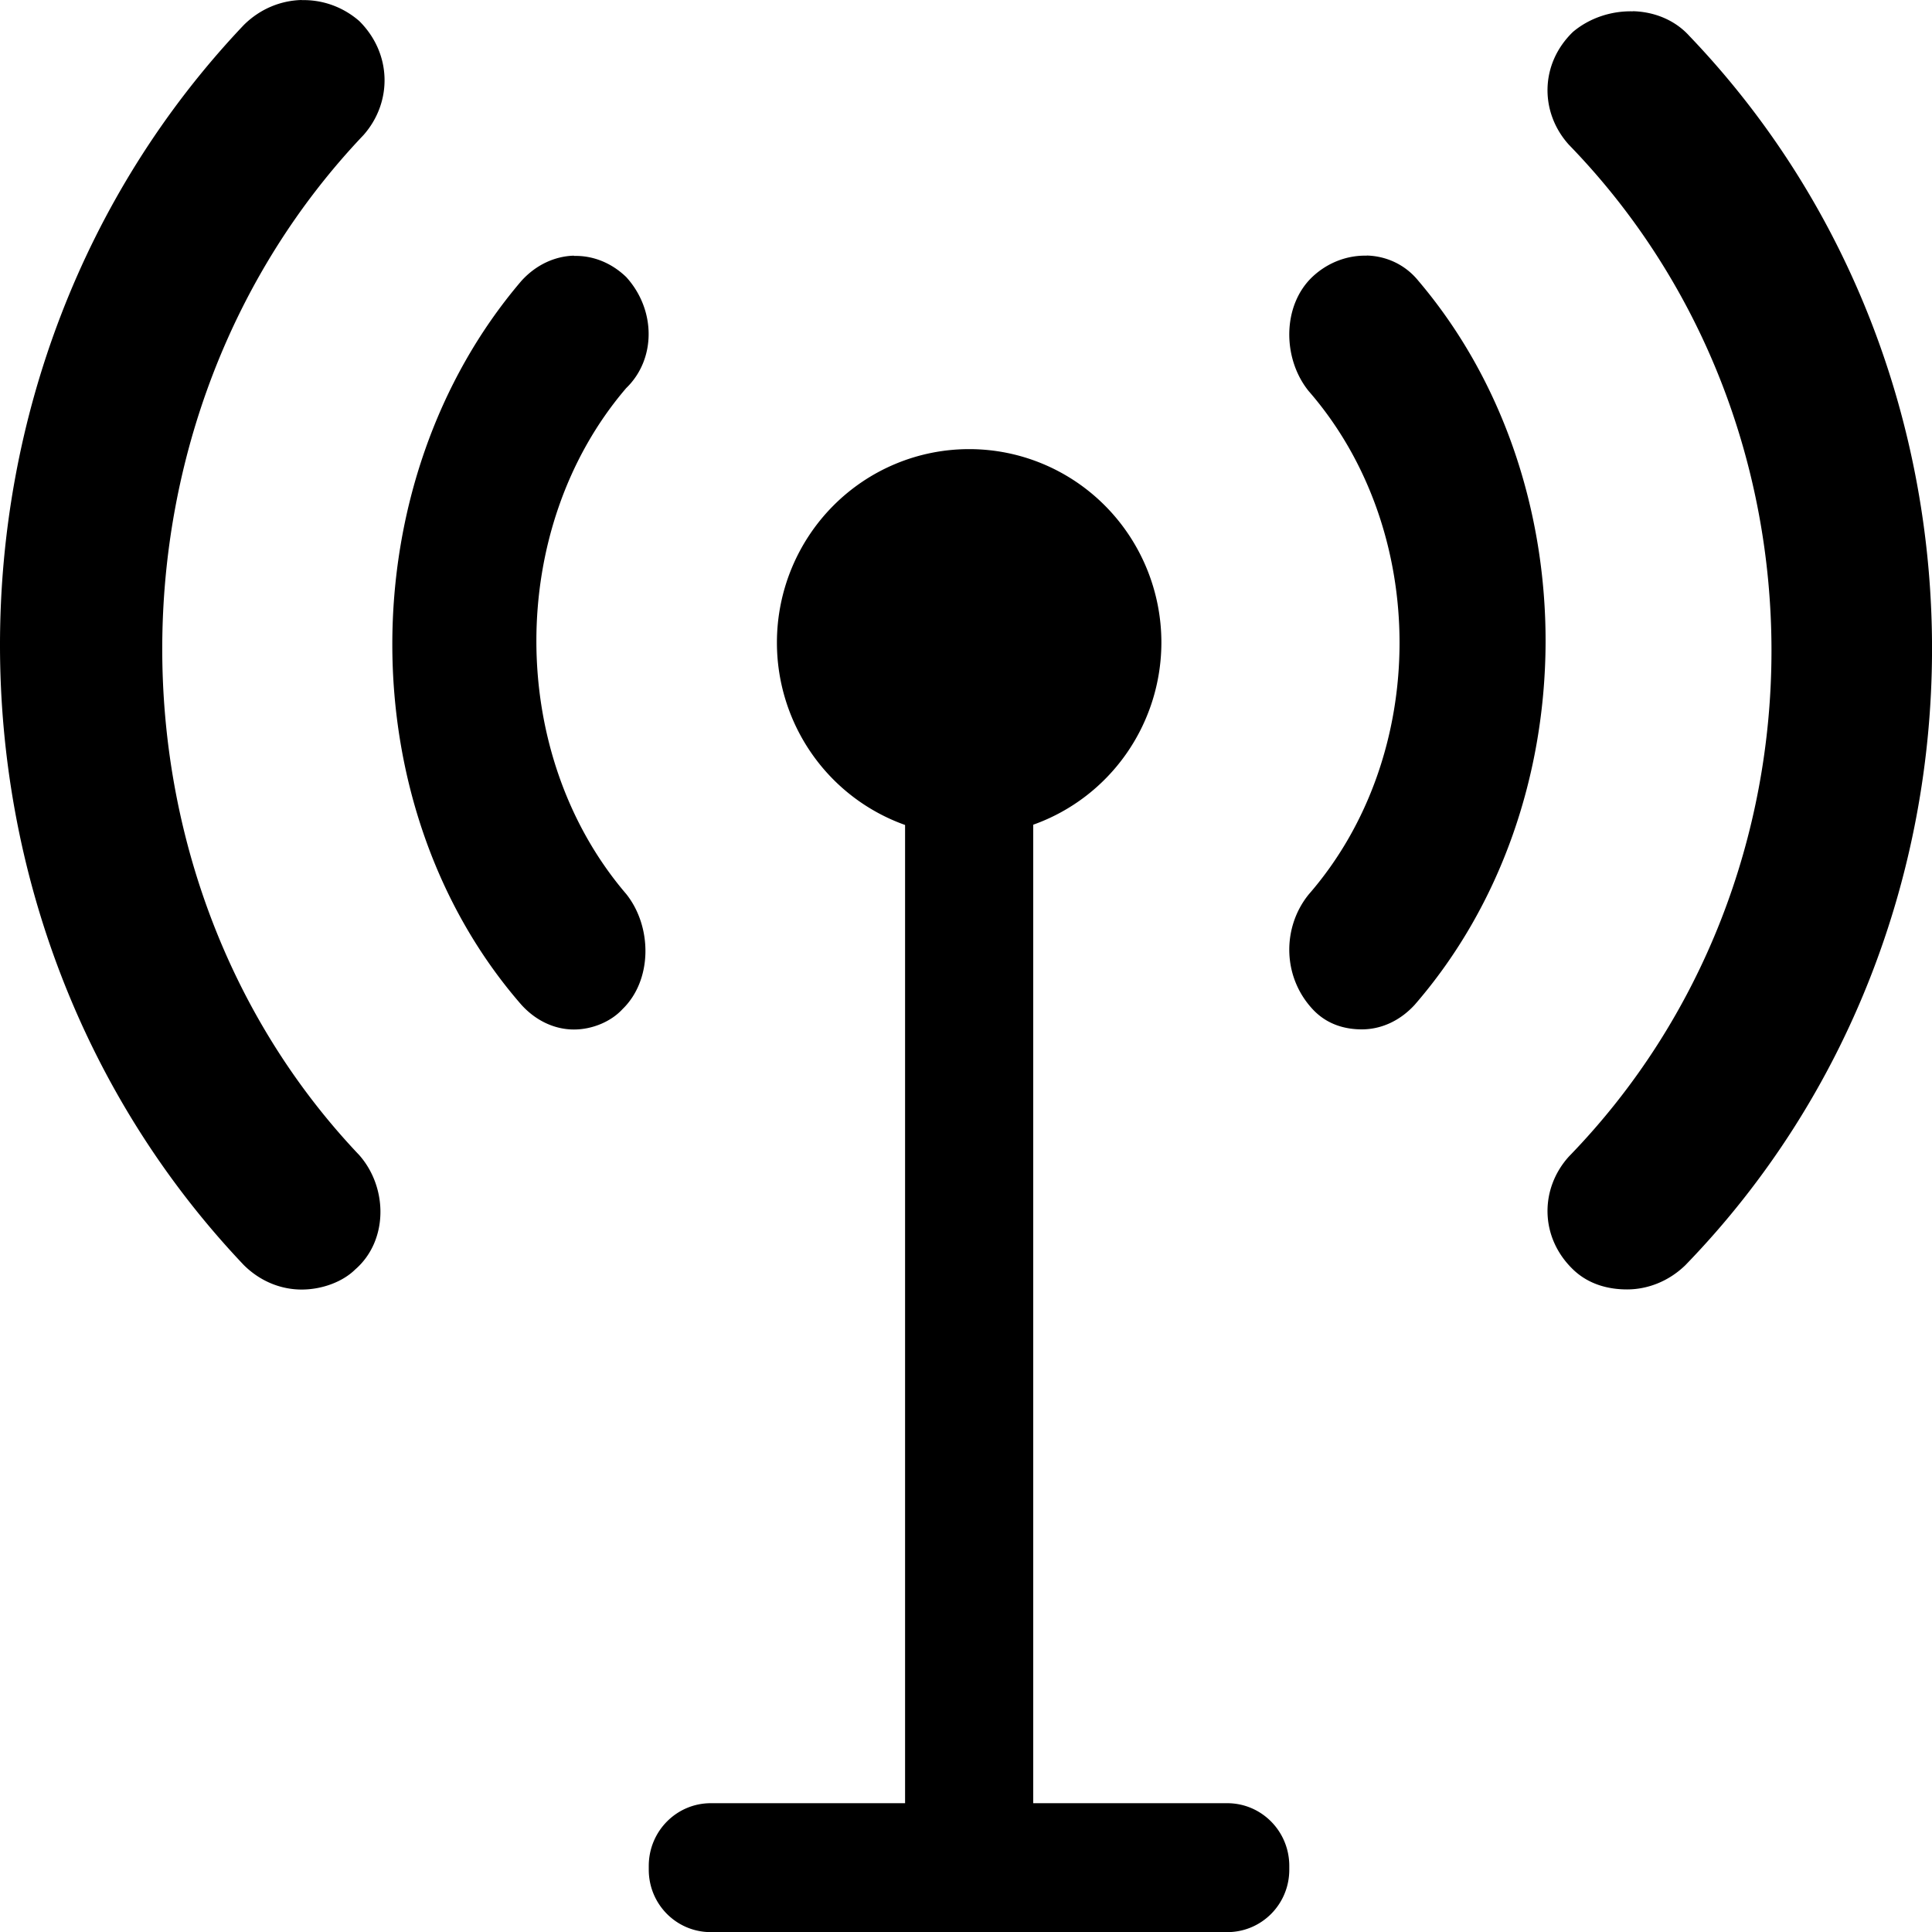 <?xml version="1.0" encoding="UTF-8"?>
<svg width="30" height="30" version="1.1" viewBox="0 0 15 15" xmlns="http://www.w3.org/2000/svg" xmlns:cc="http://creativecommons.org/ns#" xmlns:dc="http://purl.org/dc/elements/1.1/" xmlns:rdf="http://www.w3.org/1999/02/22-rdf-syntax-ns#">
 <g transform="translate(-1 -668.36)">
  <path d="m3.342 668.36c-0.16 4e-3 -0.321 0.067-0.449 0.194-2.524 2.66-2.524 6.968 0 9.628 0.128 0.127 0.289 0.19 0.449 0.19 0.16 0 0.32-0.061 0.416-0.156 0.256-0.222 0.255-0.634 0.031-0.888-2.045-2.154-2.044-5.734 0.033-7.919 0.224-0.253 0.223-0.632-0.033-0.886-0.128-0.111-0.287-0.166-0.447-0.162zm10.334 0.088c-0.165-4e-3 -0.335 0.051-0.464 0.16-0.258 0.25-0.257 0.626-0.031 0.876 2.097 2.159 2.097 5.696 0 7.855-0.226 0.25-0.227 0.626 0.031 0.876 0.129 0.125 0.291 0.156 0.42 0.156 0.161 0 0.324-0.063 0.453-0.188 2.549-2.629 2.548-6.915 0.031-9.544-0.113-0.125-0.274-0.188-0.439-0.192zm-8.22 1.897c-0.145 4e-3 -0.292 0.068-0.408 0.196-1.336 1.565-1.336 4.087 0 5.62 0.116 0.128 0.263 0.192 0.408 0.192 0.145 0 0.29-0.063 0.377-0.158 0.232-0.224 0.233-0.638 0.029-0.894-0.93-1.086-0.93-2.843 0-3.928 0.232-0.224 0.232-0.607 0-0.862-0.116-0.112-0.261-0.168-0.406-0.164zm6.156 0c-0.151-4e-3 -0.304 0.053-0.422 0.164-0.235 0.222-0.235 0.634-0.029 0.888 0.94 1.08 0.94 2.827 0 3.907-0.206 0.254-0.206 0.636 0.029 0.89 0.117 0.127 0.265 0.158 0.383 0.158 0.147 0 0.293-0.063 0.41-0.19 1.351-1.556 1.351-4.066 0.029-5.622-0.103-0.127-0.25-0.192-0.4-0.196zm-3.088 1.502a1.492 1.502 0 0 0-1.492 1.502 1.492 1.502 0 0 0 0.995 1.416v7.595h-1.508c-0.267 0-0.482 0.218-0.482 0.487v0.029c0 0.269 0.215 0.485 0.482 0.485h4.009c0.267 0 0.482-0.216 0.482-0.485v-0.029c0-0.269-0.215-0.487-0.482-0.487h-1.506v-7.597a1.492 1.502 0 0 0 0.995-1.414 1.492 1.502 0 0 0-1.492-1.502z"/>
 </g>
</svg>
